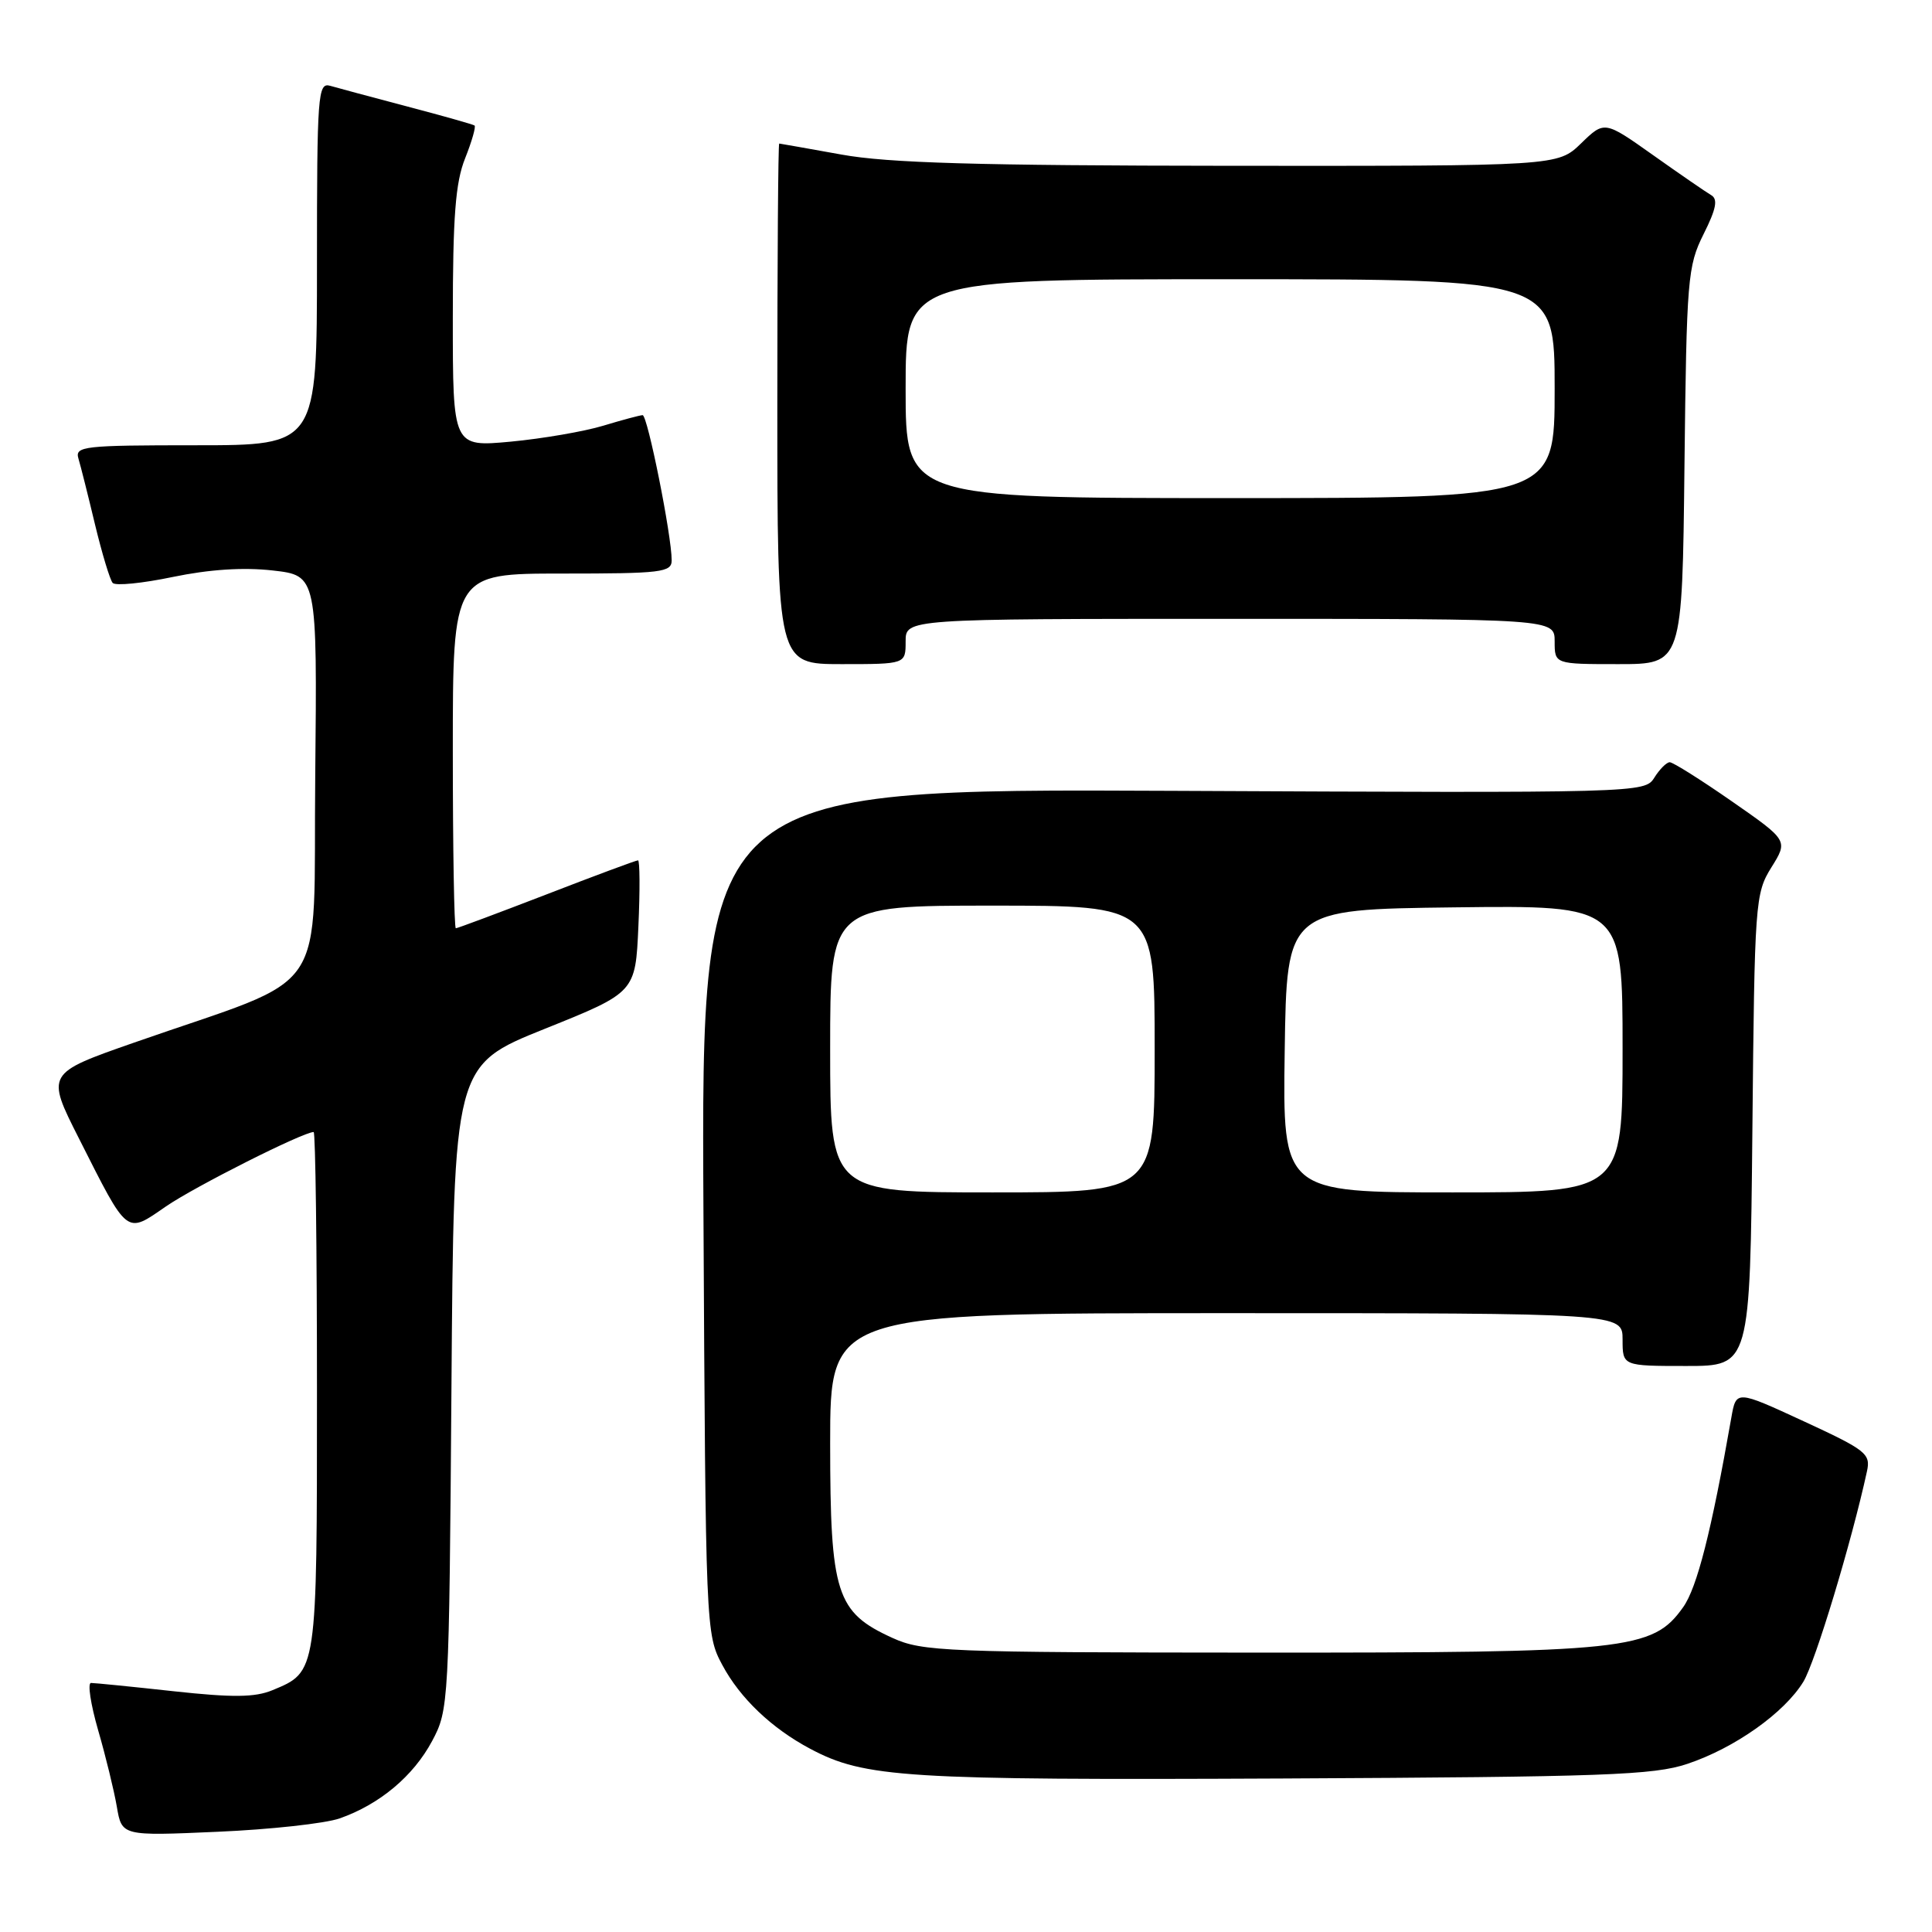 <?xml version="1.0" encoding="UTF-8" standalone="no"?>
<!DOCTYPE svg PUBLIC "-//W3C//DTD SVG 1.1//EN" "http://www.w3.org/Graphics/SVG/1.1/DTD/svg11.dtd" >
<svg xmlns="http://www.w3.org/2000/svg" xmlns:xlink="http://www.w3.org/1999/xlink" version="1.1" viewBox="0 0 256 256">
 <g >
 <path fill="currentColor"
d=" M 45.00 240.95 C 50.29 239.10 54.77 235.35 57.26 230.69 C 59.46 226.57 59.51 225.81 59.82 183.83 C 60.13 141.17 60.13 141.17 72.17 136.33 C 84.20 131.50 84.20 131.50 84.59 122.75 C 84.81 117.94 84.78 114.00 84.54 114.00 C 84.29 114.00 78.85 116.02 72.45 118.50 C 66.04 120.97 60.62 123.00 60.40 123.00 C 60.18 123.00 60.00 112.43 60.00 99.50 C 60.00 76.00 60.00 76.00 74.50 76.00 C 87.64 76.00 89.00 75.84 89.00 74.25 C 89.01 71.00 85.80 55.00 85.15 55.01 C 84.79 55.02 82.44 55.65 79.93 56.41 C 77.42 57.17 71.91 58.12 67.68 58.52 C 60.00 59.23 60.00 59.23 60.00 42.14 C 60.00 28.69 60.35 24.17 61.63 20.98 C 62.52 18.74 63.08 16.79 62.88 16.63 C 62.67 16.48 58.67 15.35 54.00 14.12 C 49.33 12.89 44.71 11.65 43.75 11.37 C 42.12 10.90 42.00 12.48 42.00 34.93 C 42.00 59.00 42.00 59.00 25.93 59.00 C 11.10 59.00 9.91 59.13 10.39 60.75 C 10.68 61.71 11.67 65.65 12.59 69.50 C 13.52 73.35 14.57 76.83 14.93 77.24 C 15.29 77.65 18.88 77.29 22.90 76.45 C 27.72 75.45 32.24 75.15 36.13 75.59 C 42.03 76.26 42.03 76.26 41.77 102.82 C 41.46 132.93 44.19 128.91 17.80 138.14 C 6.10 142.23 6.10 142.23 10.47 150.87 C 17.03 163.85 16.64 163.54 22.00 159.85 C 25.81 157.23 40.16 150.00 41.56 150.00 C 41.80 150.00 42.00 165.42 42.00 184.28 C 42.00 221.76 42.04 221.50 36.10 223.96 C 33.79 224.92 30.83 224.95 23.02 224.10 C 17.46 223.49 12.53 223.00 12.06 223.00 C 11.58 223.00 12.01 225.81 13.00 229.25 C 14.00 232.69 15.11 237.25 15.48 239.39 C 16.14 243.28 16.14 243.28 28.82 242.72 C 35.79 242.42 43.08 241.62 45.00 240.95 Z  M 223.59 233.72 C 229.87 231.62 236.45 226.95 238.96 222.83 C 240.54 220.22 245.35 204.30 247.38 194.97 C 247.89 192.63 247.30 192.16 238.99 188.32 C 230.05 184.19 230.05 184.19 229.41 187.85 C 226.77 202.90 224.87 210.38 223.02 212.97 C 218.97 218.66 215.71 219.00 166.57 218.98 C 125.27 218.96 122.23 218.84 118.27 217.04 C 110.79 213.64 110.01 211.19 110.00 191.25 C 110.00 174.00 110.00 174.00 162.50 174.00 C 215.00 174.00 215.00 174.00 215.00 177.50 C 215.00 181.00 215.00 181.00 223.45 181.00 C 231.89 181.00 231.89 181.00 232.20 149.75 C 232.49 119.48 232.57 118.39 234.72 114.93 C 236.94 111.37 236.94 111.37 229.48 106.18 C 225.38 103.33 221.68 101.00 221.25 101.00 C 220.83 101.00 219.91 101.92 219.21 103.04 C 217.94 105.07 217.44 105.08 155.43 104.79 C 92.92 104.50 92.92 104.50 93.21 160.50 C 93.50 216.06 93.52 216.53 95.71 220.62 C 98.06 225.02 102.26 229.02 107.37 231.73 C 114.59 235.56 119.86 235.89 170.00 235.66 C 212.62 235.45 219.12 235.22 223.59 233.72 Z  M 120.00 85.00 C 120.00 82.00 120.00 82.00 163.00 82.00 C 206.00 82.00 206.00 82.00 206.00 85.00 C 206.00 88.00 206.00 88.00 214.45 88.00 C 222.91 88.00 222.91 88.00 223.20 61.75 C 223.48 36.91 223.62 35.26 225.73 31.03 C 227.42 27.66 227.66 26.38 226.73 25.85 C 226.05 25.45 222.60 23.08 219.05 20.56 C 212.60 15.99 212.60 15.99 209.50 19.00 C 206.40 22.00 206.40 22.00 162.95 21.97 C 129.54 21.94 117.65 21.60 111.50 20.48 C 107.10 19.69 103.39 19.03 103.25 19.02 C 103.11 19.01 103.00 34.52 103.00 53.50 C 103.00 88.00 103.00 88.00 111.50 88.00 C 120.00 88.00 120.00 88.00 120.00 85.00 Z  M 110.00 139.00 C 110.00 120.00 110.00 120.00 131.50 120.00 C 153.00 120.00 153.00 120.00 153.00 139.00 C 153.00 158.00 153.00 158.00 131.50 158.00 C 110.00 158.00 110.00 158.00 110.00 139.00 Z  M 170.23 139.25 C 170.50 120.50 170.50 120.50 192.75 120.23 C 215.00 119.96 215.00 119.96 215.00 138.98 C 215.00 158.00 215.00 158.00 192.48 158.00 C 169.96 158.00 169.96 158.00 170.23 139.25 Z  M 120.00 51.50 C 120.00 37.00 120.00 37.00 163.00 37.00 C 206.00 37.00 206.00 37.00 206.00 51.50 C 206.00 66.00 206.00 66.00 163.00 66.00 C 120.00 66.00 120.00 66.00 120.00 51.50 Z "/>
</g>
</svg>